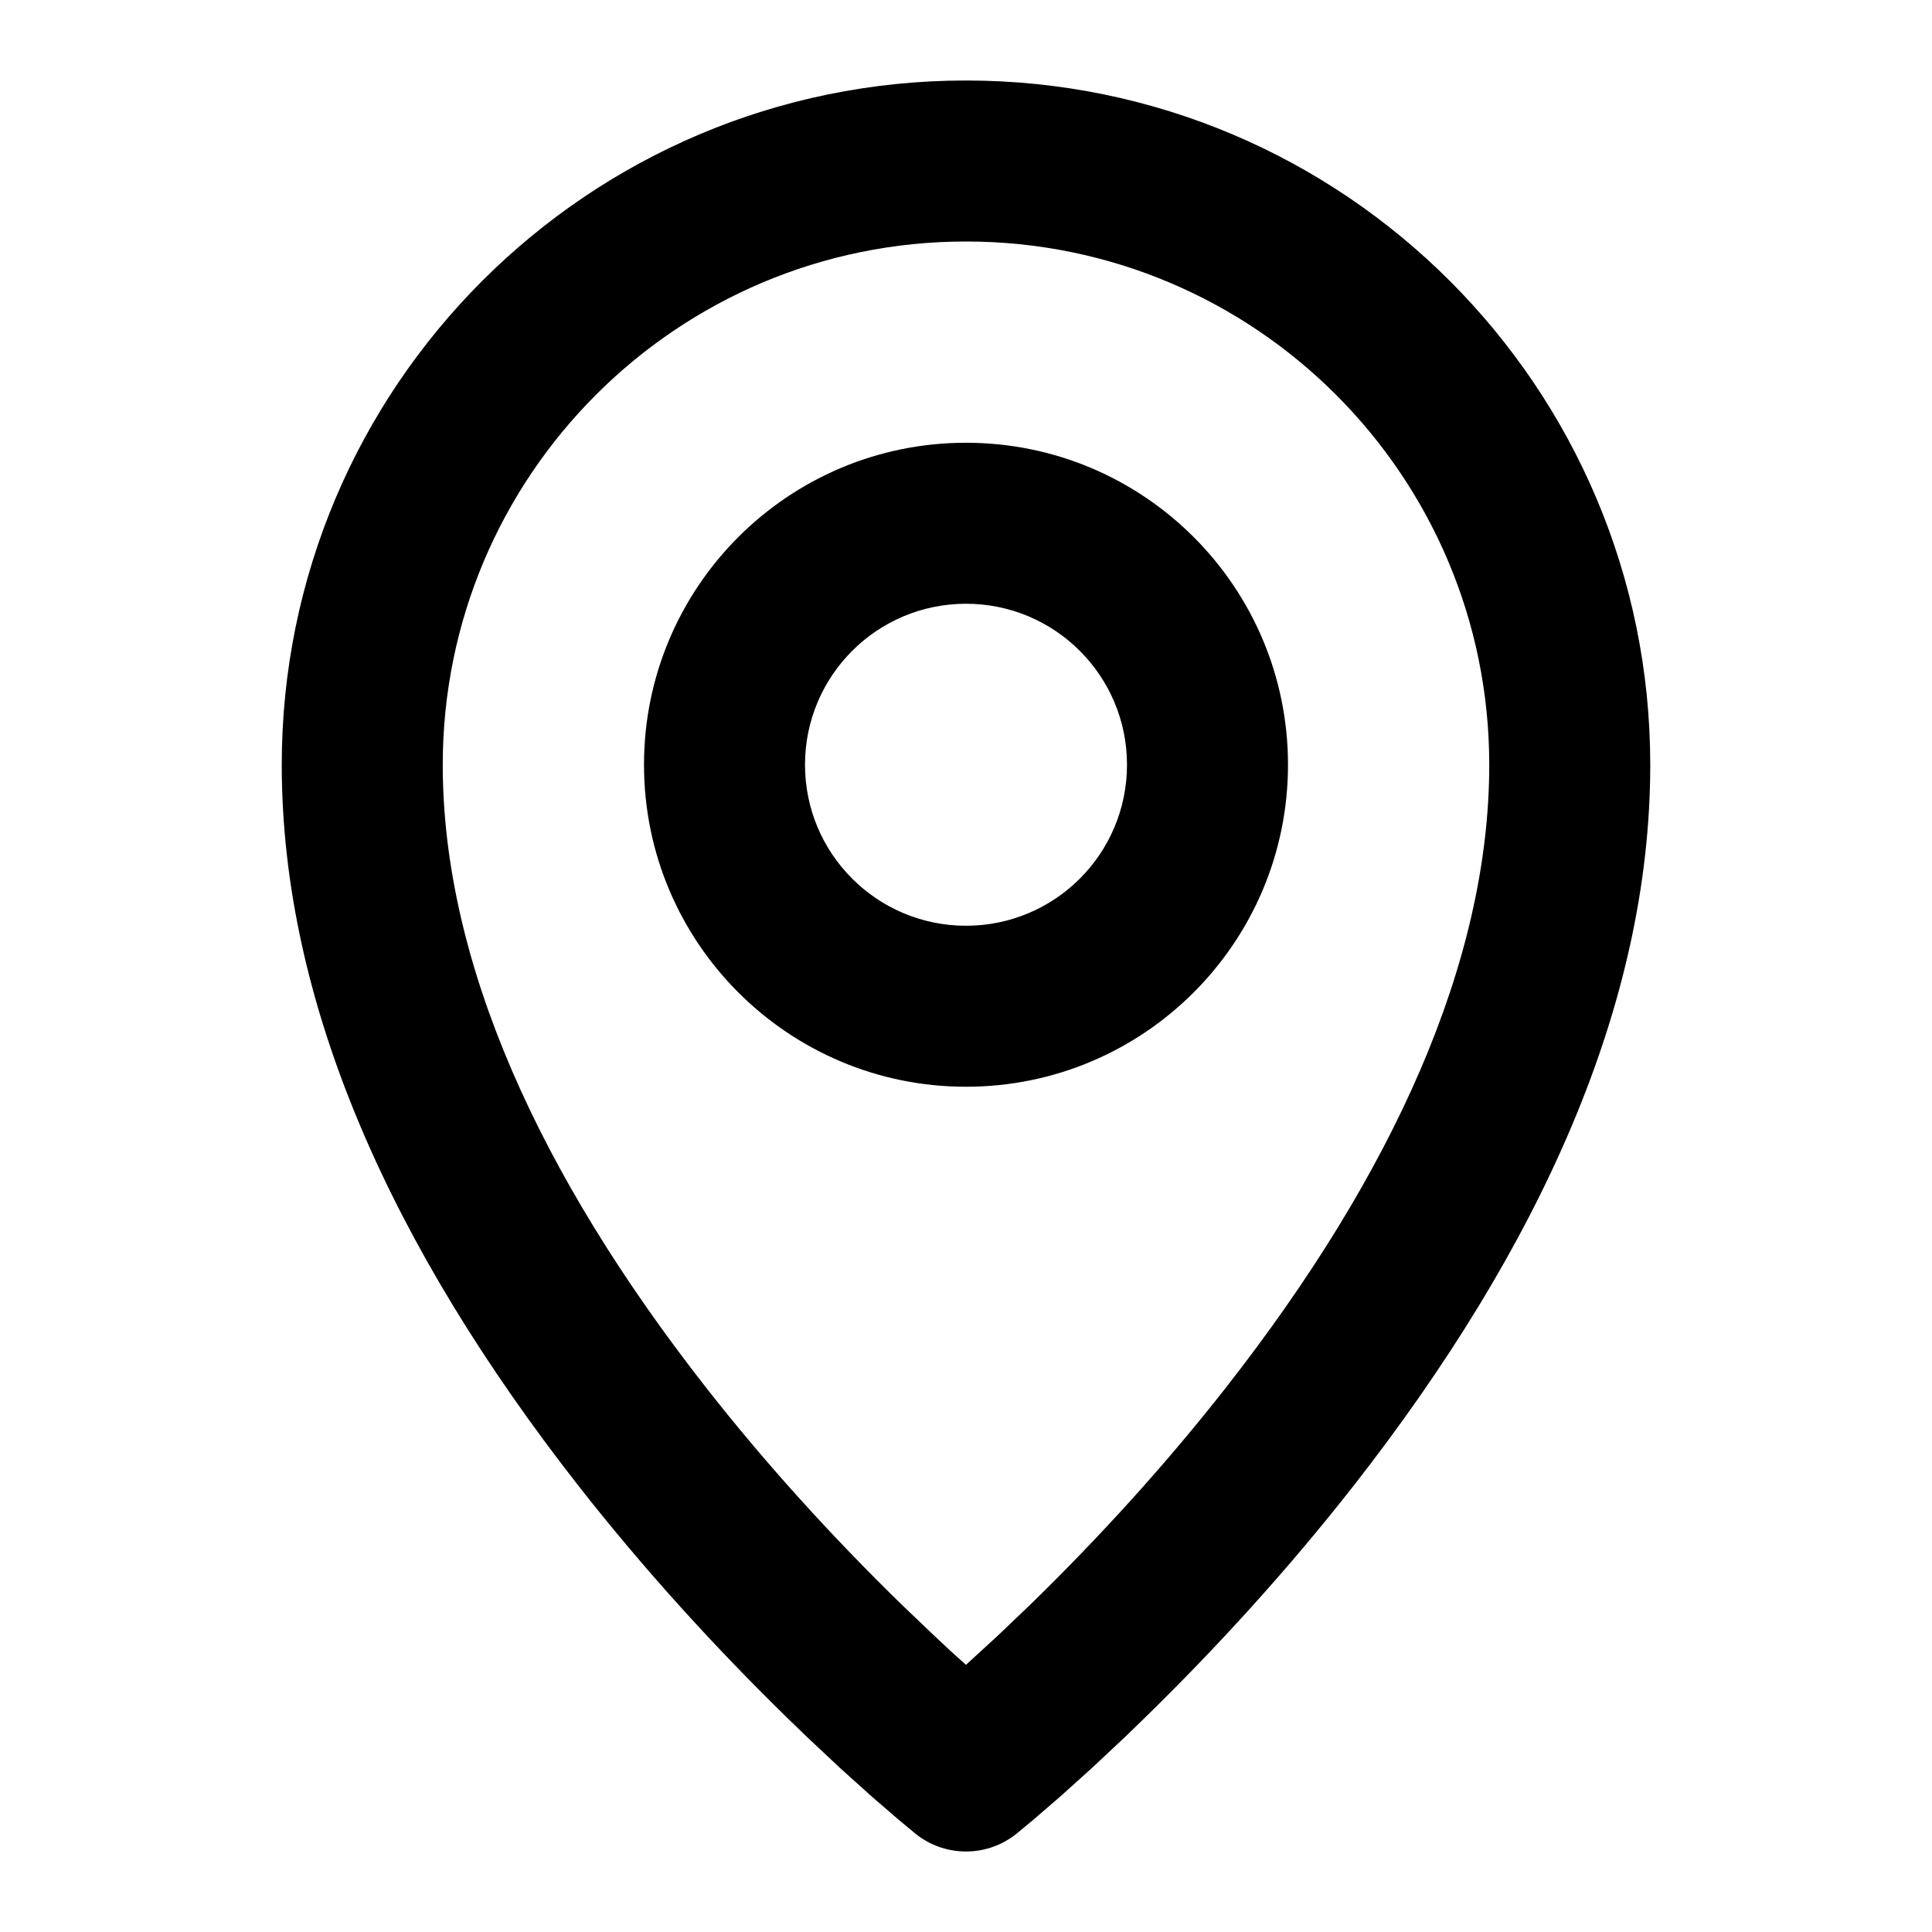 <svg width="24" height="24" viewBox="0 0 24 24" fill="none" xmlns="http://www.w3.org/2000/svg">
    <path
        d="M12 1C16.694 1 20.5 4.806 20.5 9.5C20.5 12.486 19.122 15.505 16.819 18.451C16.001 19.496 15.112 20.471 14.201 21.359C14.126 21.432 14.053 21.503 13.98 21.573L13.562 21.965L13.181 22.308L12.84 22.603L12.632 22.775C12.267 23.073 11.743 23.075 11.375 22.781L11.158 22.601L10.819 22.308L10.438 21.965L10.02 21.573L9.799 21.359C8.888 20.471 7.999 19.496 7.181 18.451C4.878 15.505 3.5 12.486 3.5 9.5C3.5 4.806 7.306 1 12 1ZM12 3C8.41 3 5.5 5.91 5.5 9.5C5.5 11.956 6.703 14.592 8.757 17.219C9.515 18.189 10.345 19.098 11.195 19.927L11.598 20.312C11.73 20.437 11.863 20.561 12 20.681L12.402 20.312L12.805 19.927C13.655 19.098 14.485 18.189 15.243 17.219C17.297 14.592 18.5 11.956 18.5 9.5C18.5 5.91 15.59 3 12 3ZM12 5.5C14.209 5.5 16 7.291 16 9.5C16 11.709 14.209 13.5 12 13.5C9.791 13.5 8 11.709 8 9.5C8 7.291 9.791 5.5 12 5.5ZM12 7.5C10.895 7.5 10 8.395 10 9.5C10 10.605 10.895 11.5 12 11.5C13.105 11.5 14 10.605 14 9.5C14 8.395 13.105 7.5 12 7.5Z"
        fill="currentColor" />
</svg>